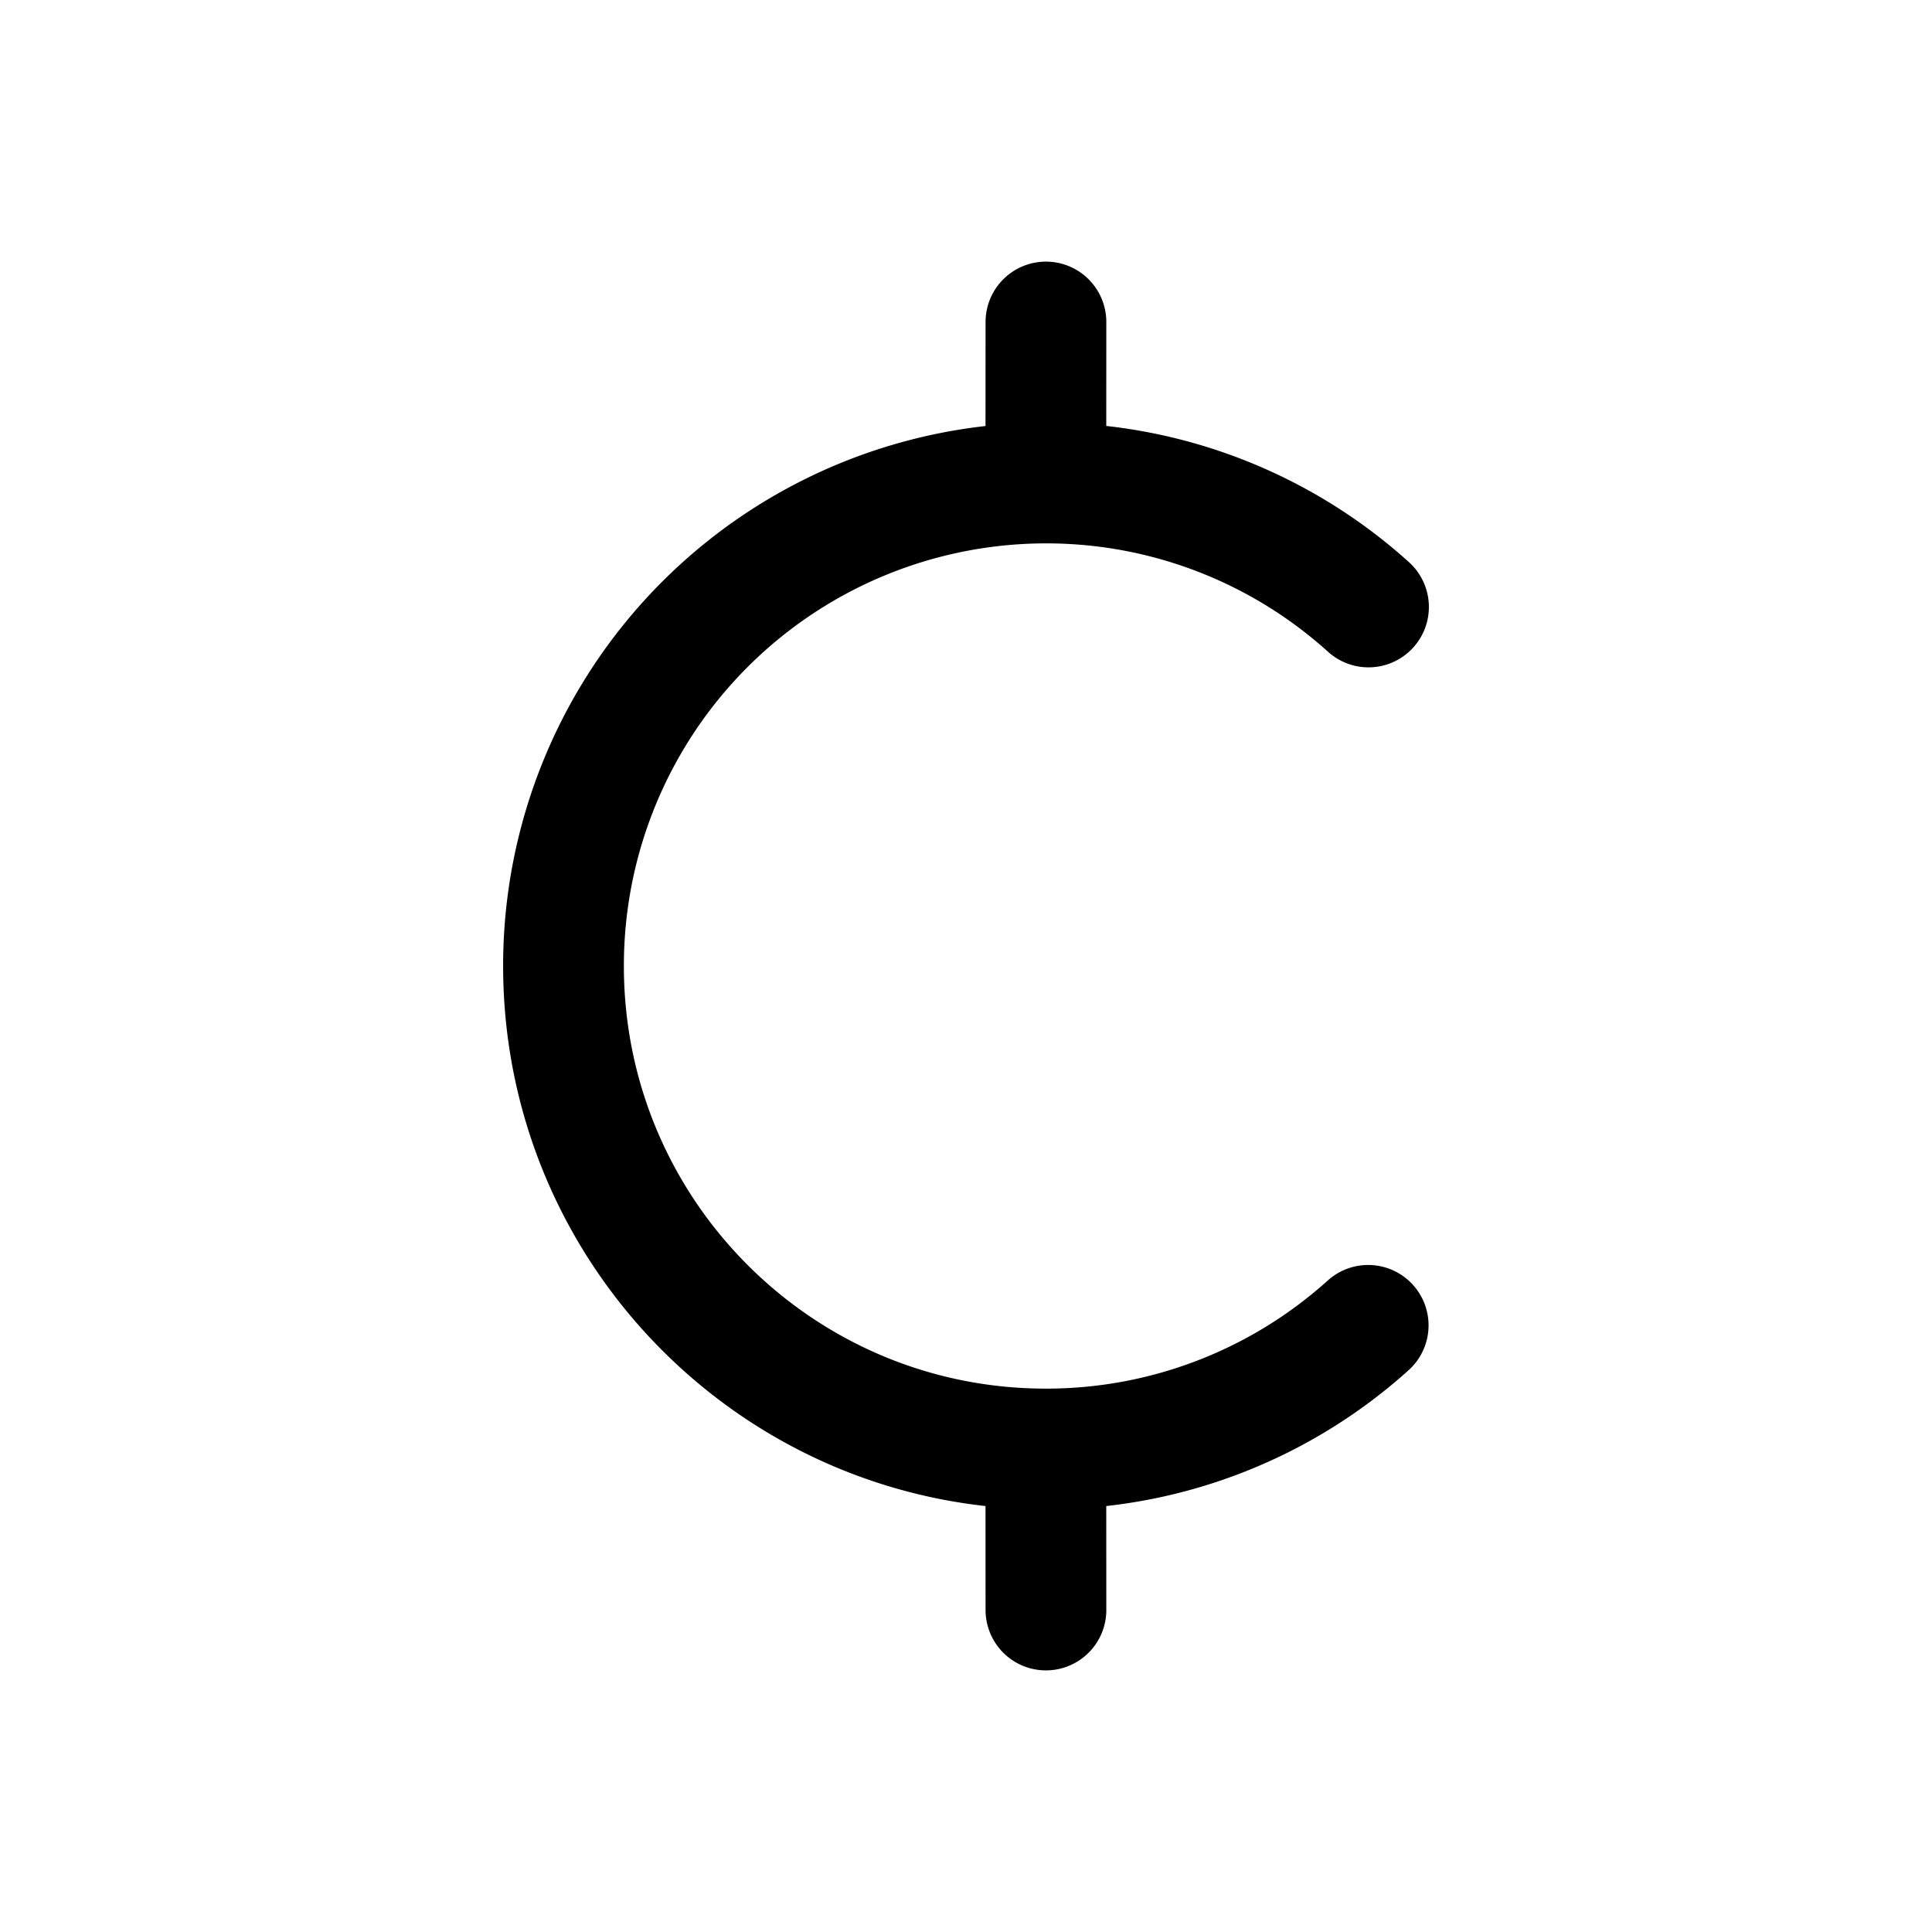 <svg xmlns="http://www.w3.org/2000/svg" fill="none" viewBox="0 0 24 24" stroke-width="1.5" stroke="currentColor" aria-hidden="true" data-slot="icon">
  <path stroke-linecap="round" stroke-linejoin="round" d="M17 7.54A5.97 5.97 0 0 0 12.992 6m0 0A5.996 5.996 0 0 0 7 12c0 3.314 2.682 6 5.992 6m0-12 .001-2m-.001 14a5.97 5.97 0 0 0 4.004-1.536M12.992 18l.001 2"/>
</svg>
